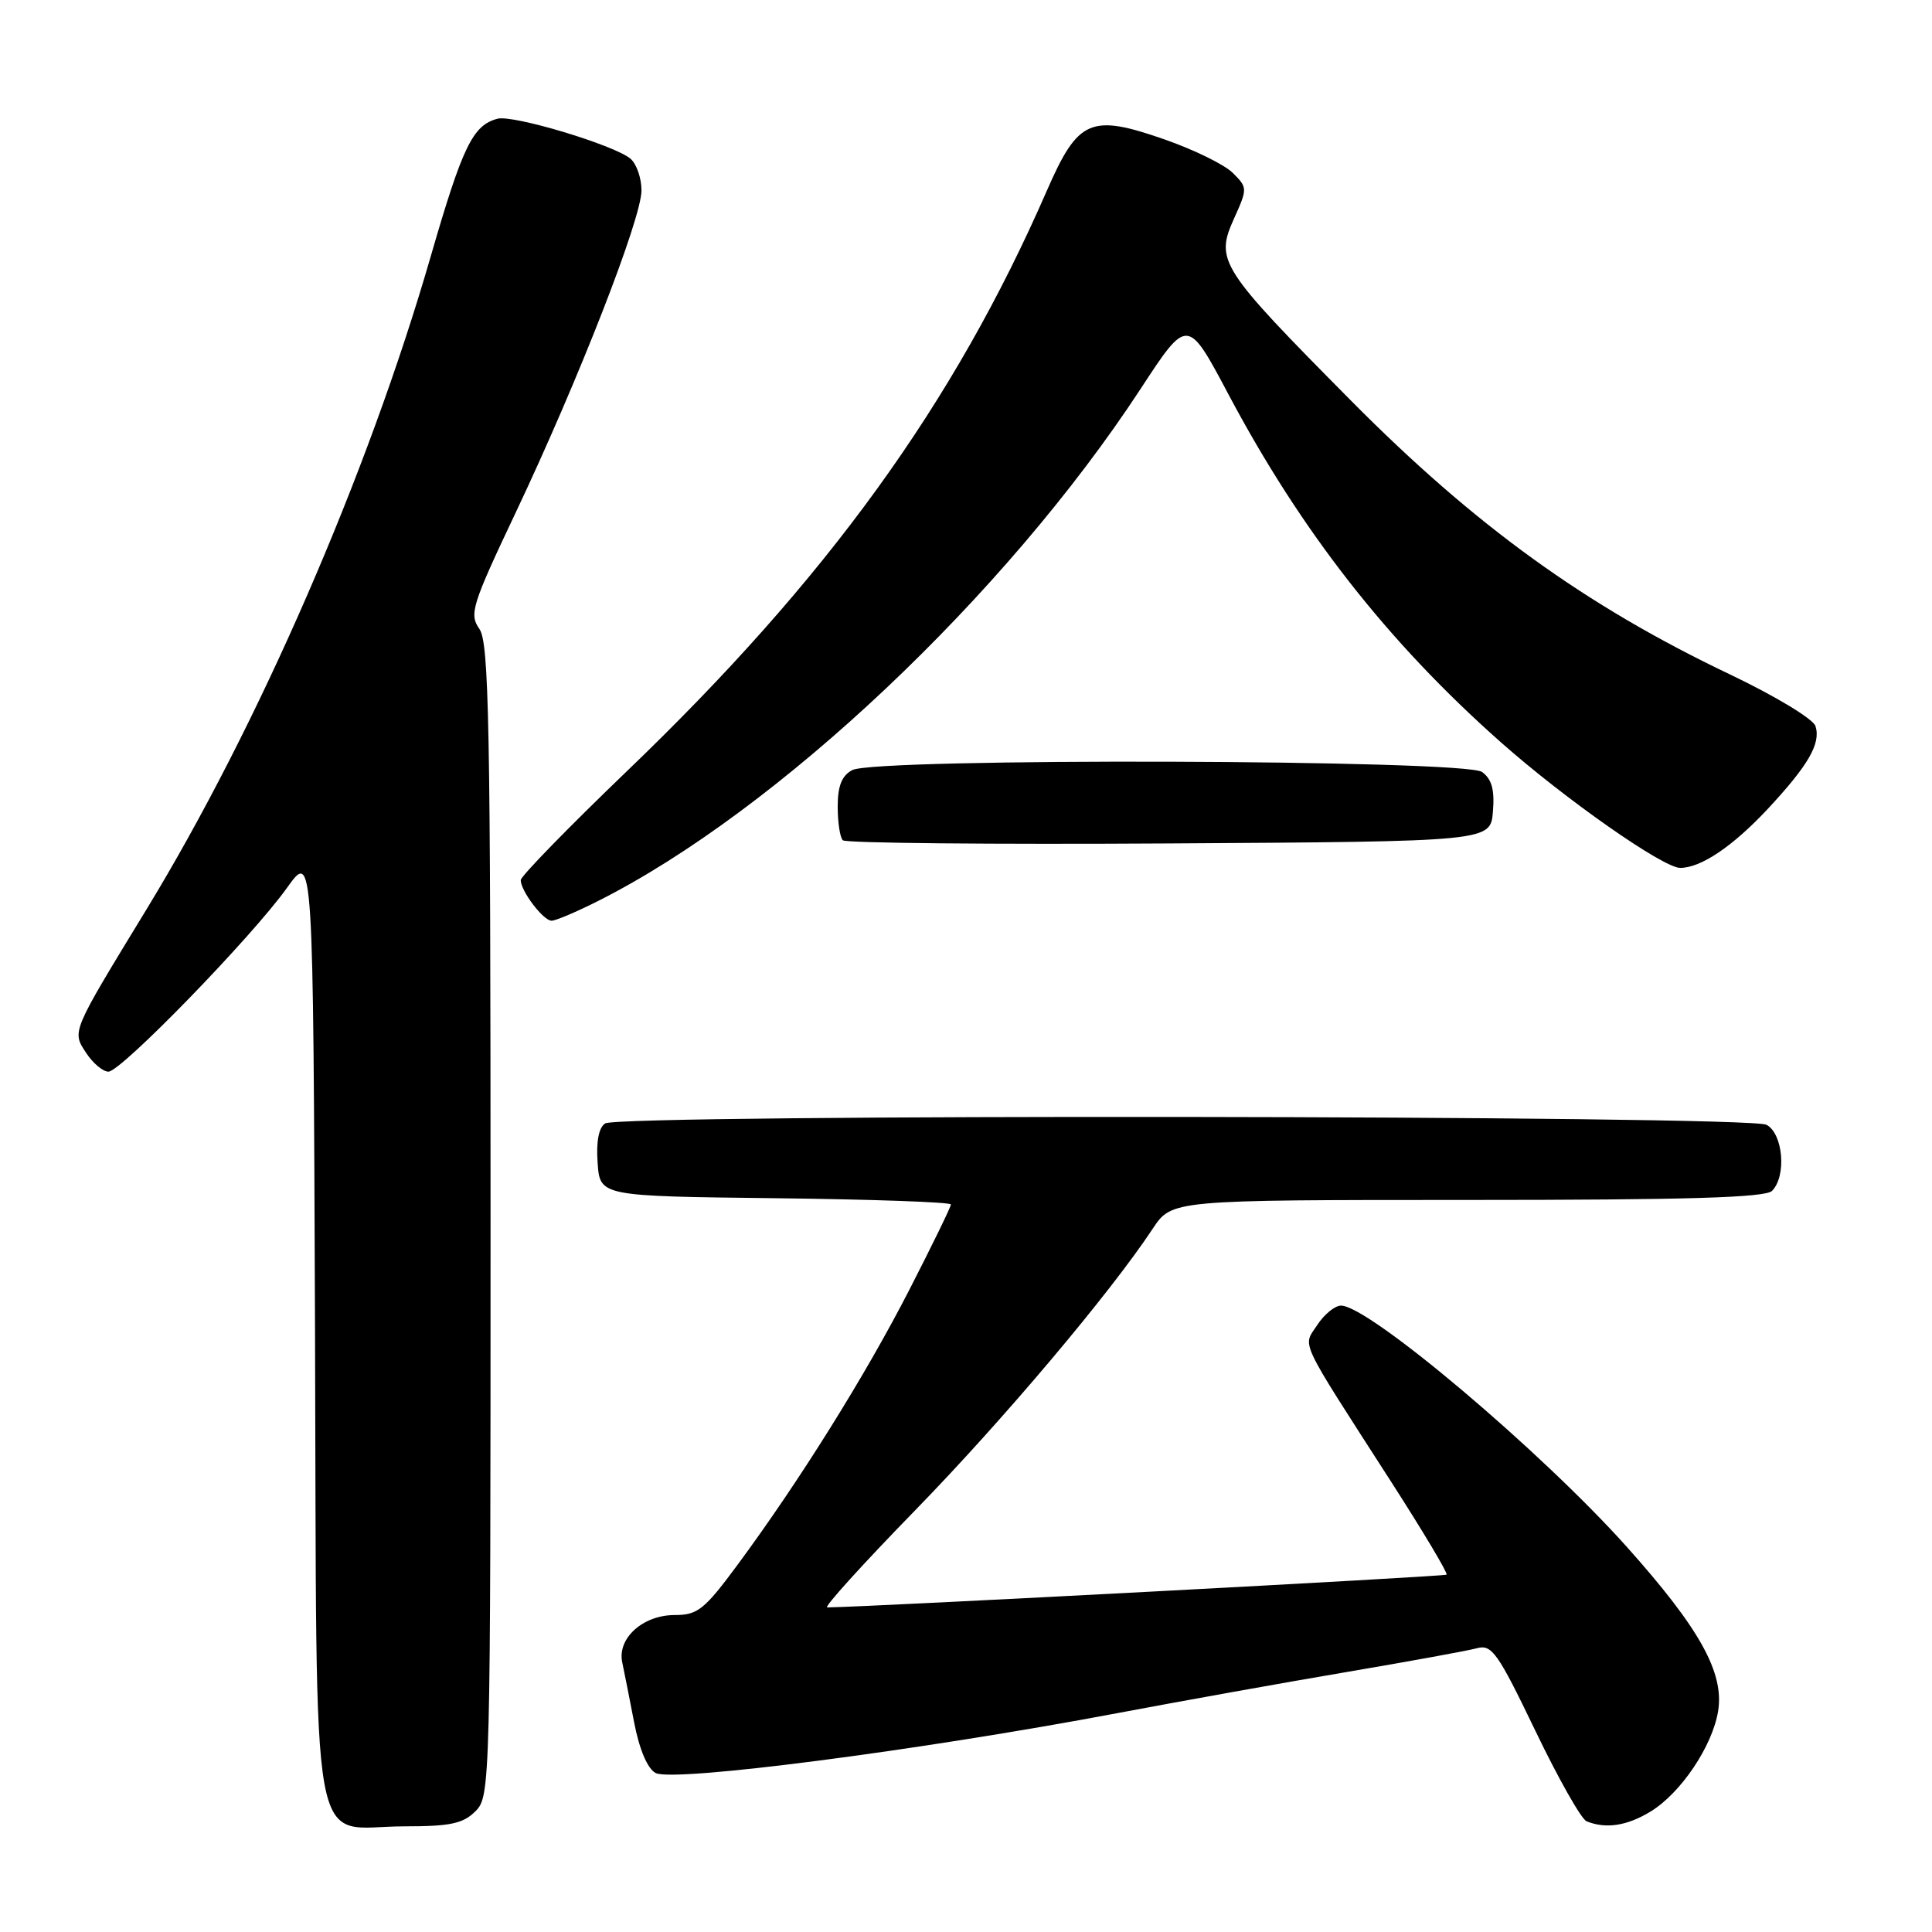 <?xml version="1.0" encoding="UTF-8" standalone="no"?>
<!DOCTYPE svg PUBLIC "-//W3C//DTD SVG 1.1//EN" "http://www.w3.org/Graphics/SVG/1.1/DTD/svg11.dtd" >
<svg xmlns="http://www.w3.org/2000/svg" xmlns:xlink="http://www.w3.org/1999/xlink" version="1.1" viewBox="0 0 256 256">
 <g >
 <path fill="currentColor"
d=" M 63.00 240.00 C 64.97 238.03 65.00 236.67 65.00 161.72 C 65.00 95.96 64.80 85.15 63.52 83.33 C 62.15 81.37 62.51 80.21 68.36 67.86 C 76.67 50.31 85.00 28.97 85.00 25.23 C 85.00 23.59 84.34 21.70 83.53 21.02 C 81.33 19.20 67.99 15.19 65.93 15.73 C 62.65 16.59 61.30 19.37 57.08 33.95 C 48.74 62.83 34.21 96.22 19.41 120.50 C 9.37 136.97 9.52 136.62 11.43 139.54 C 12.32 140.89 13.64 142.00 14.37 142.00 C 16.04 142.00 33.40 124.13 38.03 117.64 C 41.50 112.78 41.50 112.78 41.74 175.64 C 42.02 248.86 40.80 242.00 53.61 242.00 C 59.67 242.00 61.36 241.64 63.00 240.00 Z  M 218.71 240.04 C 222.73 237.58 226.90 231.38 227.66 226.73 C 228.48 221.64 225.22 215.78 215.58 204.99 C 204.21 192.28 181.38 173.00 177.69 173.00 C 176.89 173.00 175.47 174.15 174.55 175.56 C 172.61 178.53 171.85 176.93 184.37 196.40 C 188.58 202.95 191.87 208.46 191.68 208.65 C 191.43 208.90 115.23 212.93 109.61 212.99 C 109.11 213.00 114.32 207.25 121.18 200.21 C 132.87 188.22 147.04 171.43 152.75 162.80 C 155.27 159.00 155.27 159.00 194.43 159.00 C 223.56 159.00 233.91 158.69 234.80 157.80 C 236.75 155.85 236.28 150.22 234.07 149.04 C 231.70 147.77 82.17 147.60 80.19 148.86 C 79.34 149.40 78.98 151.26 79.19 154.10 C 79.50 158.50 79.50 158.50 102.75 158.77 C 115.54 158.92 126.00 159.29 126.00 159.60 C 126.00 159.91 123.54 164.96 120.53 170.83 C 114.72 182.18 105.97 196.18 97.80 207.25 C 93.34 213.29 92.45 214.00 89.41 214.00 C 85.19 214.00 81.77 217.08 82.45 220.27 C 82.71 221.49 83.42 225.09 84.03 228.25 C 84.72 231.82 85.80 234.36 86.87 234.93 C 89.20 236.18 121.84 231.95 148.00 227.01 C 156.53 225.40 170.25 222.94 178.50 221.54 C 186.75 220.14 194.49 218.73 195.70 218.40 C 197.67 217.86 198.45 218.96 203.43 229.31 C 206.47 235.64 209.53 241.05 210.23 241.33 C 212.80 242.37 215.58 241.94 218.71 240.04 Z  M 79.28 119.37 C 103.02 107.41 133.22 78.89 151.14 51.52 C 157.35 42.03 157.35 42.03 162.77 52.24 C 172.43 70.44 183.88 85.07 198.82 98.31 C 207.36 105.88 220.37 115.00 222.63 115.00 C 225.36 115.00 229.54 112.19 234.15 107.28 C 239.61 101.43 241.30 98.52 240.56 96.21 C 240.25 95.26 235.24 92.23 229.20 89.35 C 210.10 80.25 195.44 69.66 179.00 53.07 C 161.61 35.52 160.99 34.56 163.51 28.97 C 165.31 24.98 165.31 24.86 163.36 22.92 C 162.27 21.82 158.18 19.82 154.27 18.46 C 144.51 15.06 142.85 15.79 138.72 25.25 C 126.40 53.51 109.59 76.74 83.04 102.21 C 75.32 109.63 69.00 116.11 69.00 116.62 C 69.00 118.06 71.99 122.00 73.09 122.00 C 73.63 122.00 76.41 120.82 79.28 119.37 Z  M 197.82 107.54 C 198.06 104.65 197.67 103.23 196.38 102.29 C 194.12 100.64 116.00 100.40 112.93 102.04 C 111.54 102.78 111.00 104.14 111.00 106.87 C 111.00 108.96 111.30 110.97 111.68 111.34 C 112.05 111.72 131.51 111.90 154.93 111.76 C 197.50 111.50 197.50 111.50 197.82 107.54 Z "/>
</g>
</svg>
